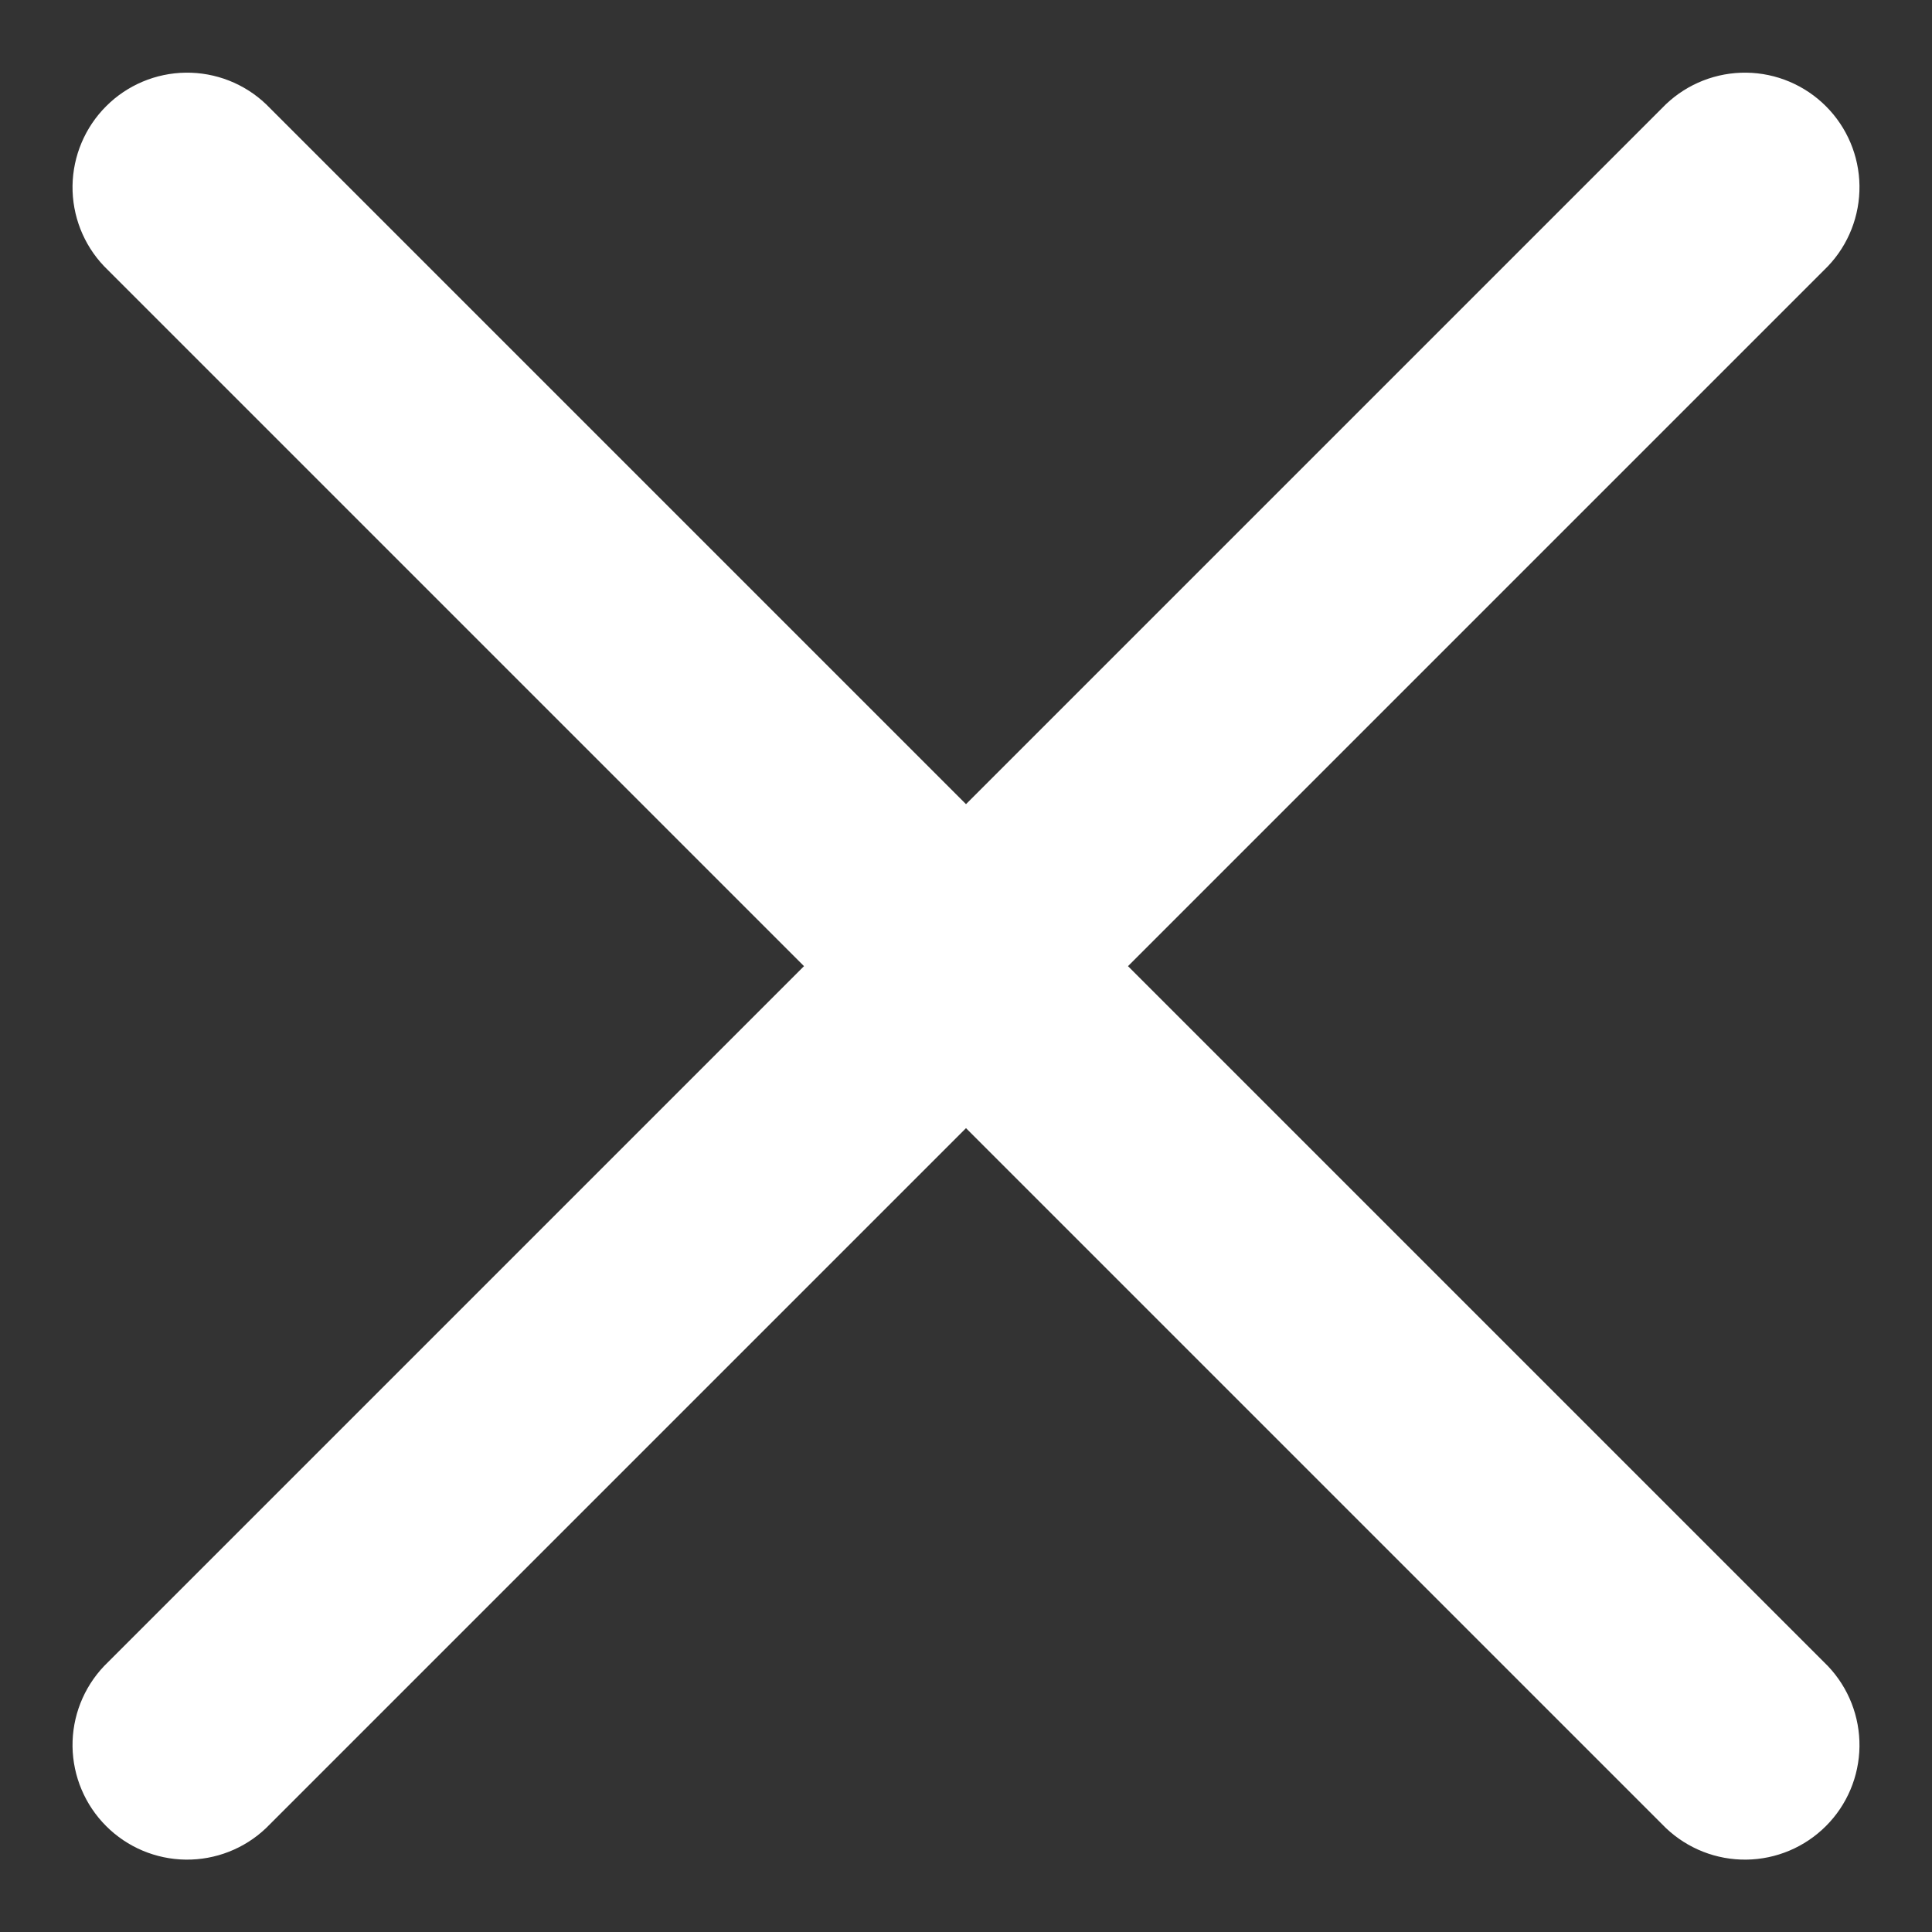 <svg width="26" height="26" viewBox="0 0 26 26" fill="none" xmlns="http://www.w3.org/2000/svg">
<rect x="0" y="0" width="26" height="26" fill="#333333" stroke="none"/>
<path d="M3.58 24.602L13 15.182L22.42 24.602C22.712 24.879 23.1 25.031 23.502 25.026C23.904 25.021 24.288 24.859 24.573 24.574C24.857 24.29 25.019 23.906 25.024 23.504C25.029 23.102 24.877 22.714 24.6 22.422L15.18 13.002L24.6 3.582C24.877 3.291 25.029 2.902 25.024 2.5C25.019 2.098 24.857 1.714 24.573 1.43C24.288 1.145 23.904 0.983 23.502 0.978C23.1 0.973 22.712 1.125 22.42 1.402L13 10.822L3.58 1.402C3.289 1.125 2.901 0.973 2.499 0.978C2.097 0.983 1.712 1.145 1.428 1.43C1.144 1.714 0.982 2.098 0.976 2.5C0.971 2.902 1.123 3.291 1.4 3.582L10.82 13.002L1.4 22.422C1.123 22.714 0.971 23.102 0.976 23.504C0.982 23.906 1.144 24.29 1.428 24.574C1.712 24.859 2.097 25.021 2.499 25.026C2.901 25.031 3.289 24.879 3.58 24.602Z" fill="white"/>
</svg>
